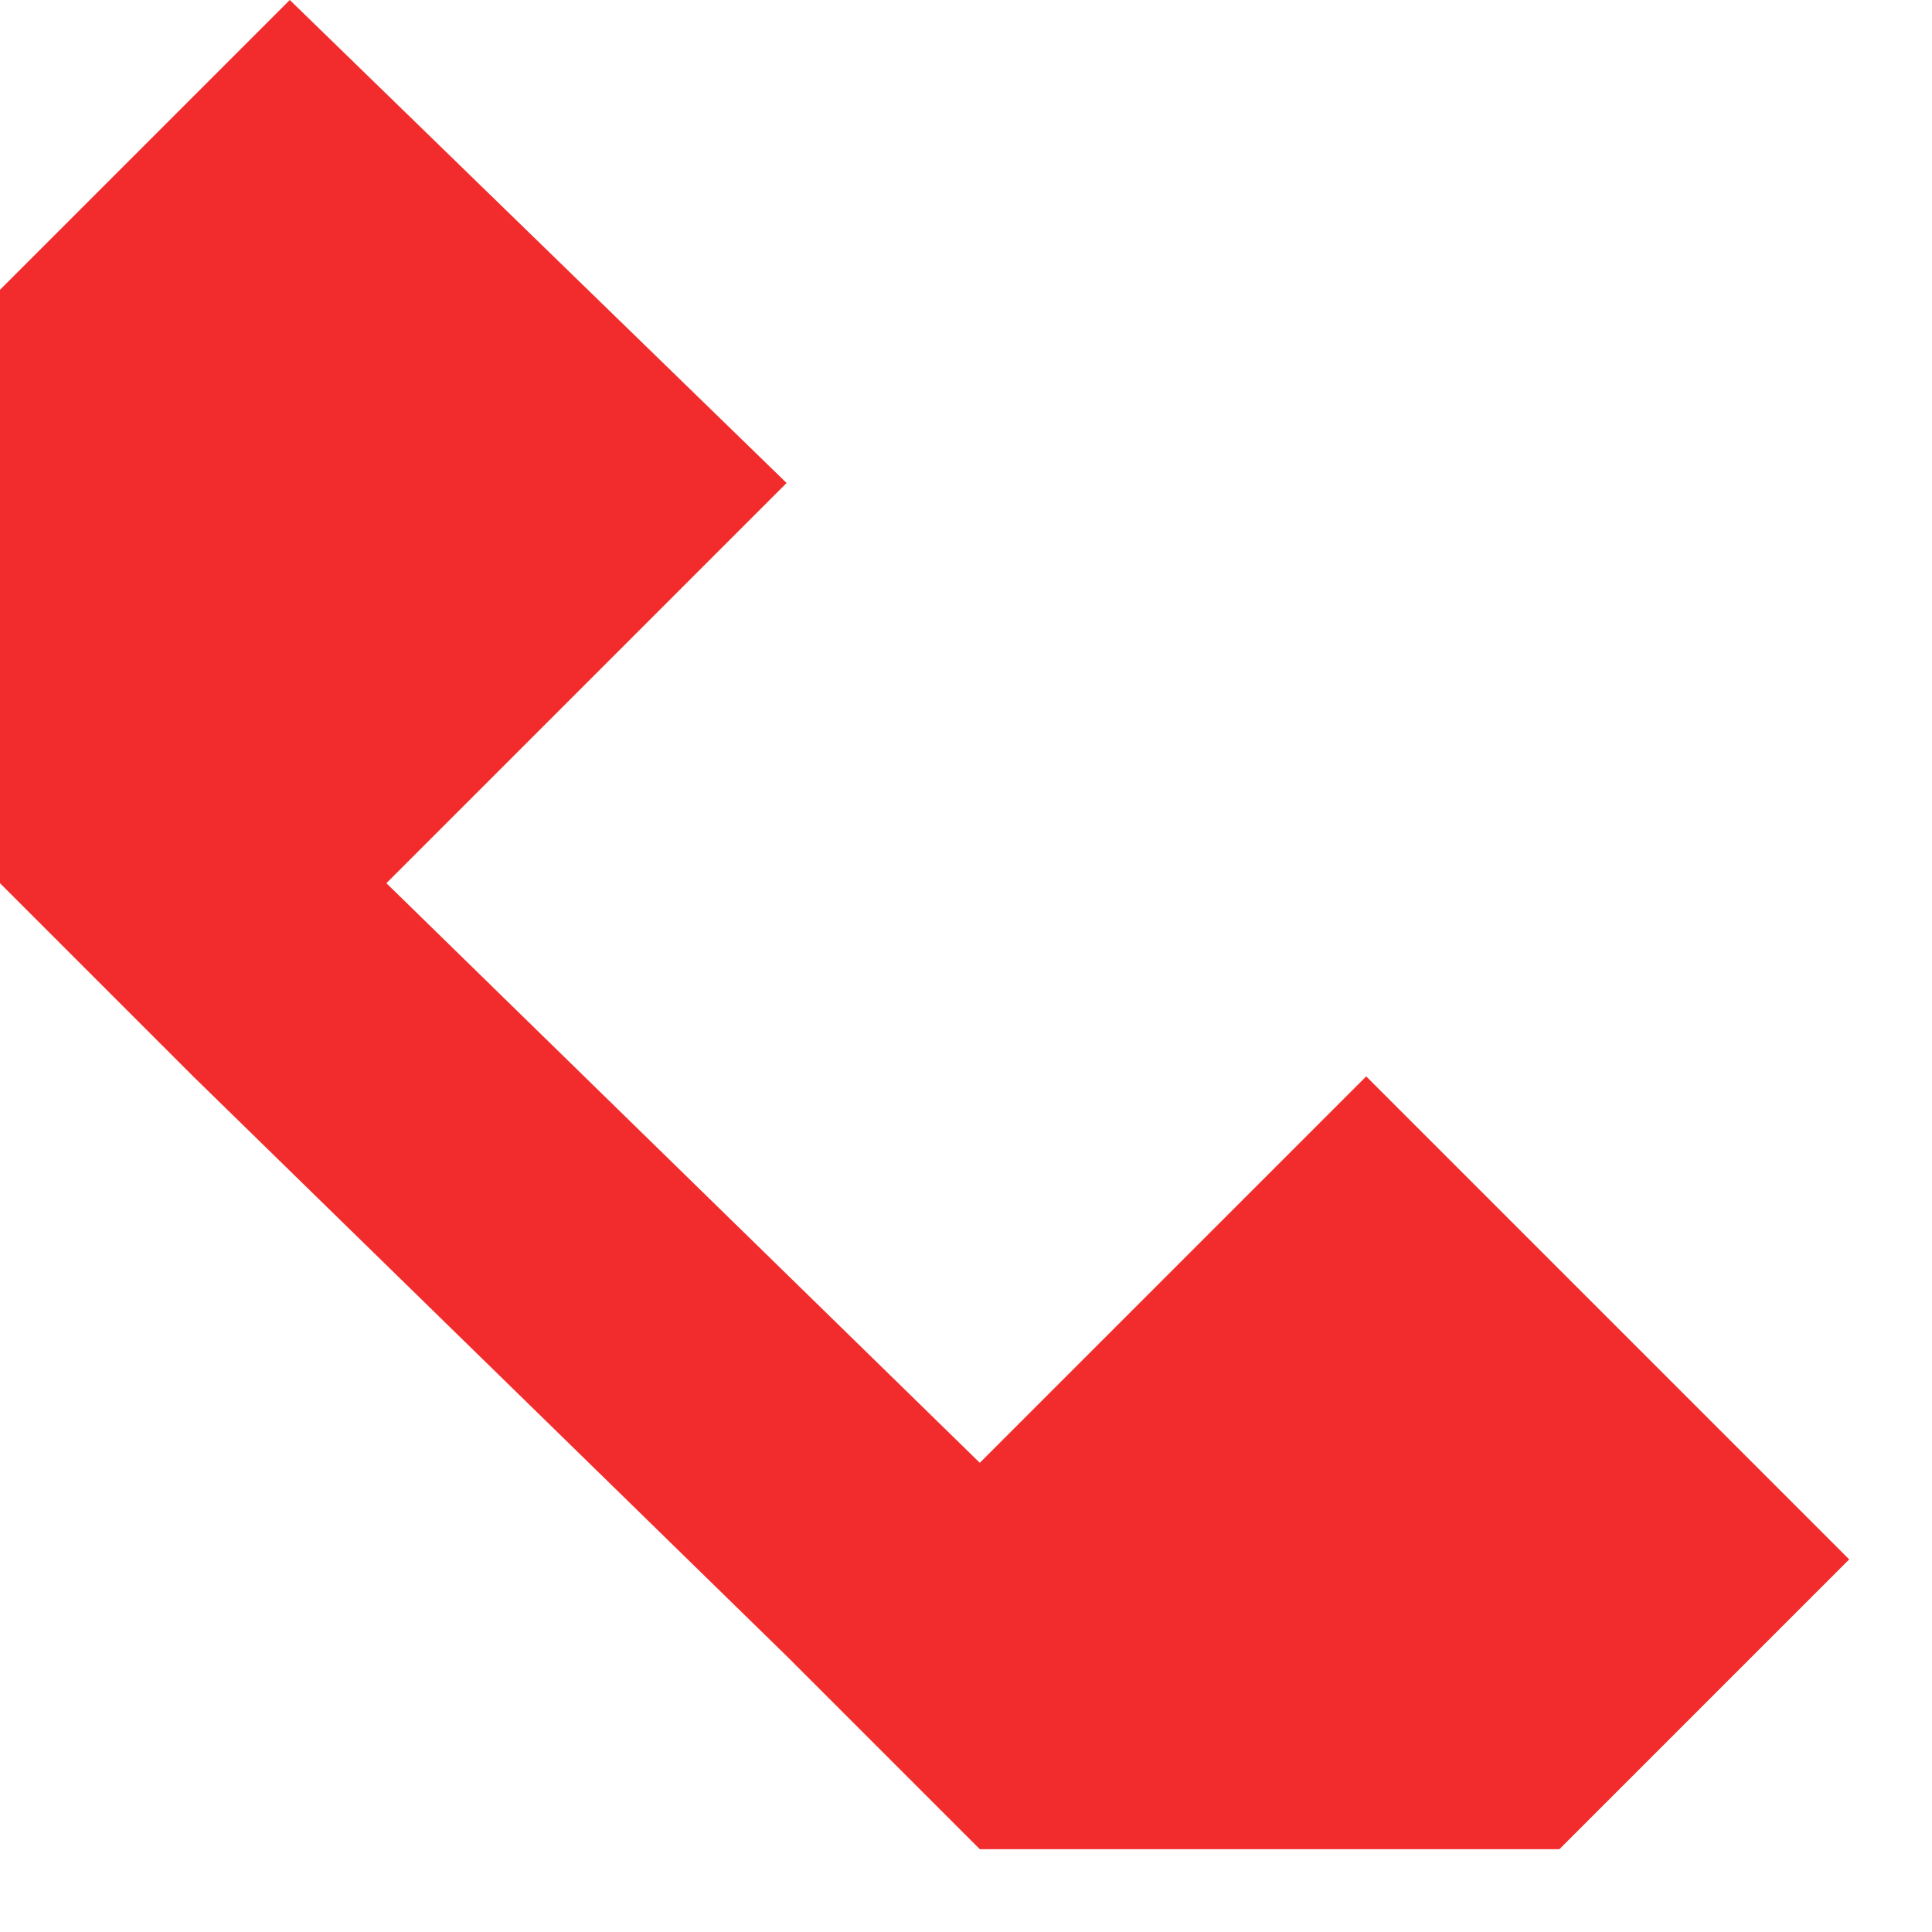 <?xml version="1.0" encoding="utf-8"?>
<!-- Generator: Adobe Illustrator 19.0.0, SVG Export Plug-In . SVG Version: 6.00 Build 0)  -->
<svg version="1.1" id="Layer_1" xmlns="http://www.w3.org/2000/svg" xmlns:xlink="http://www.w3.org/1999/xlink" x="0px" y="0px"
	 width="14px" height="14px" viewBox="0 0 14 14" enable-background="new 0 0 14 14" xml:space="preserve">
<polygon id="XMLID_96_" fill="#F22C2C" points="9.9,7.8 7.1,10.6 2.8,6.4 5.7,3.5 2.1,0 0,2.1 0,6.4 1.4,7.8 5.7,12 7.1,13.4 
	11.3,13.4 13.4,11.3 "/>
</svg>
